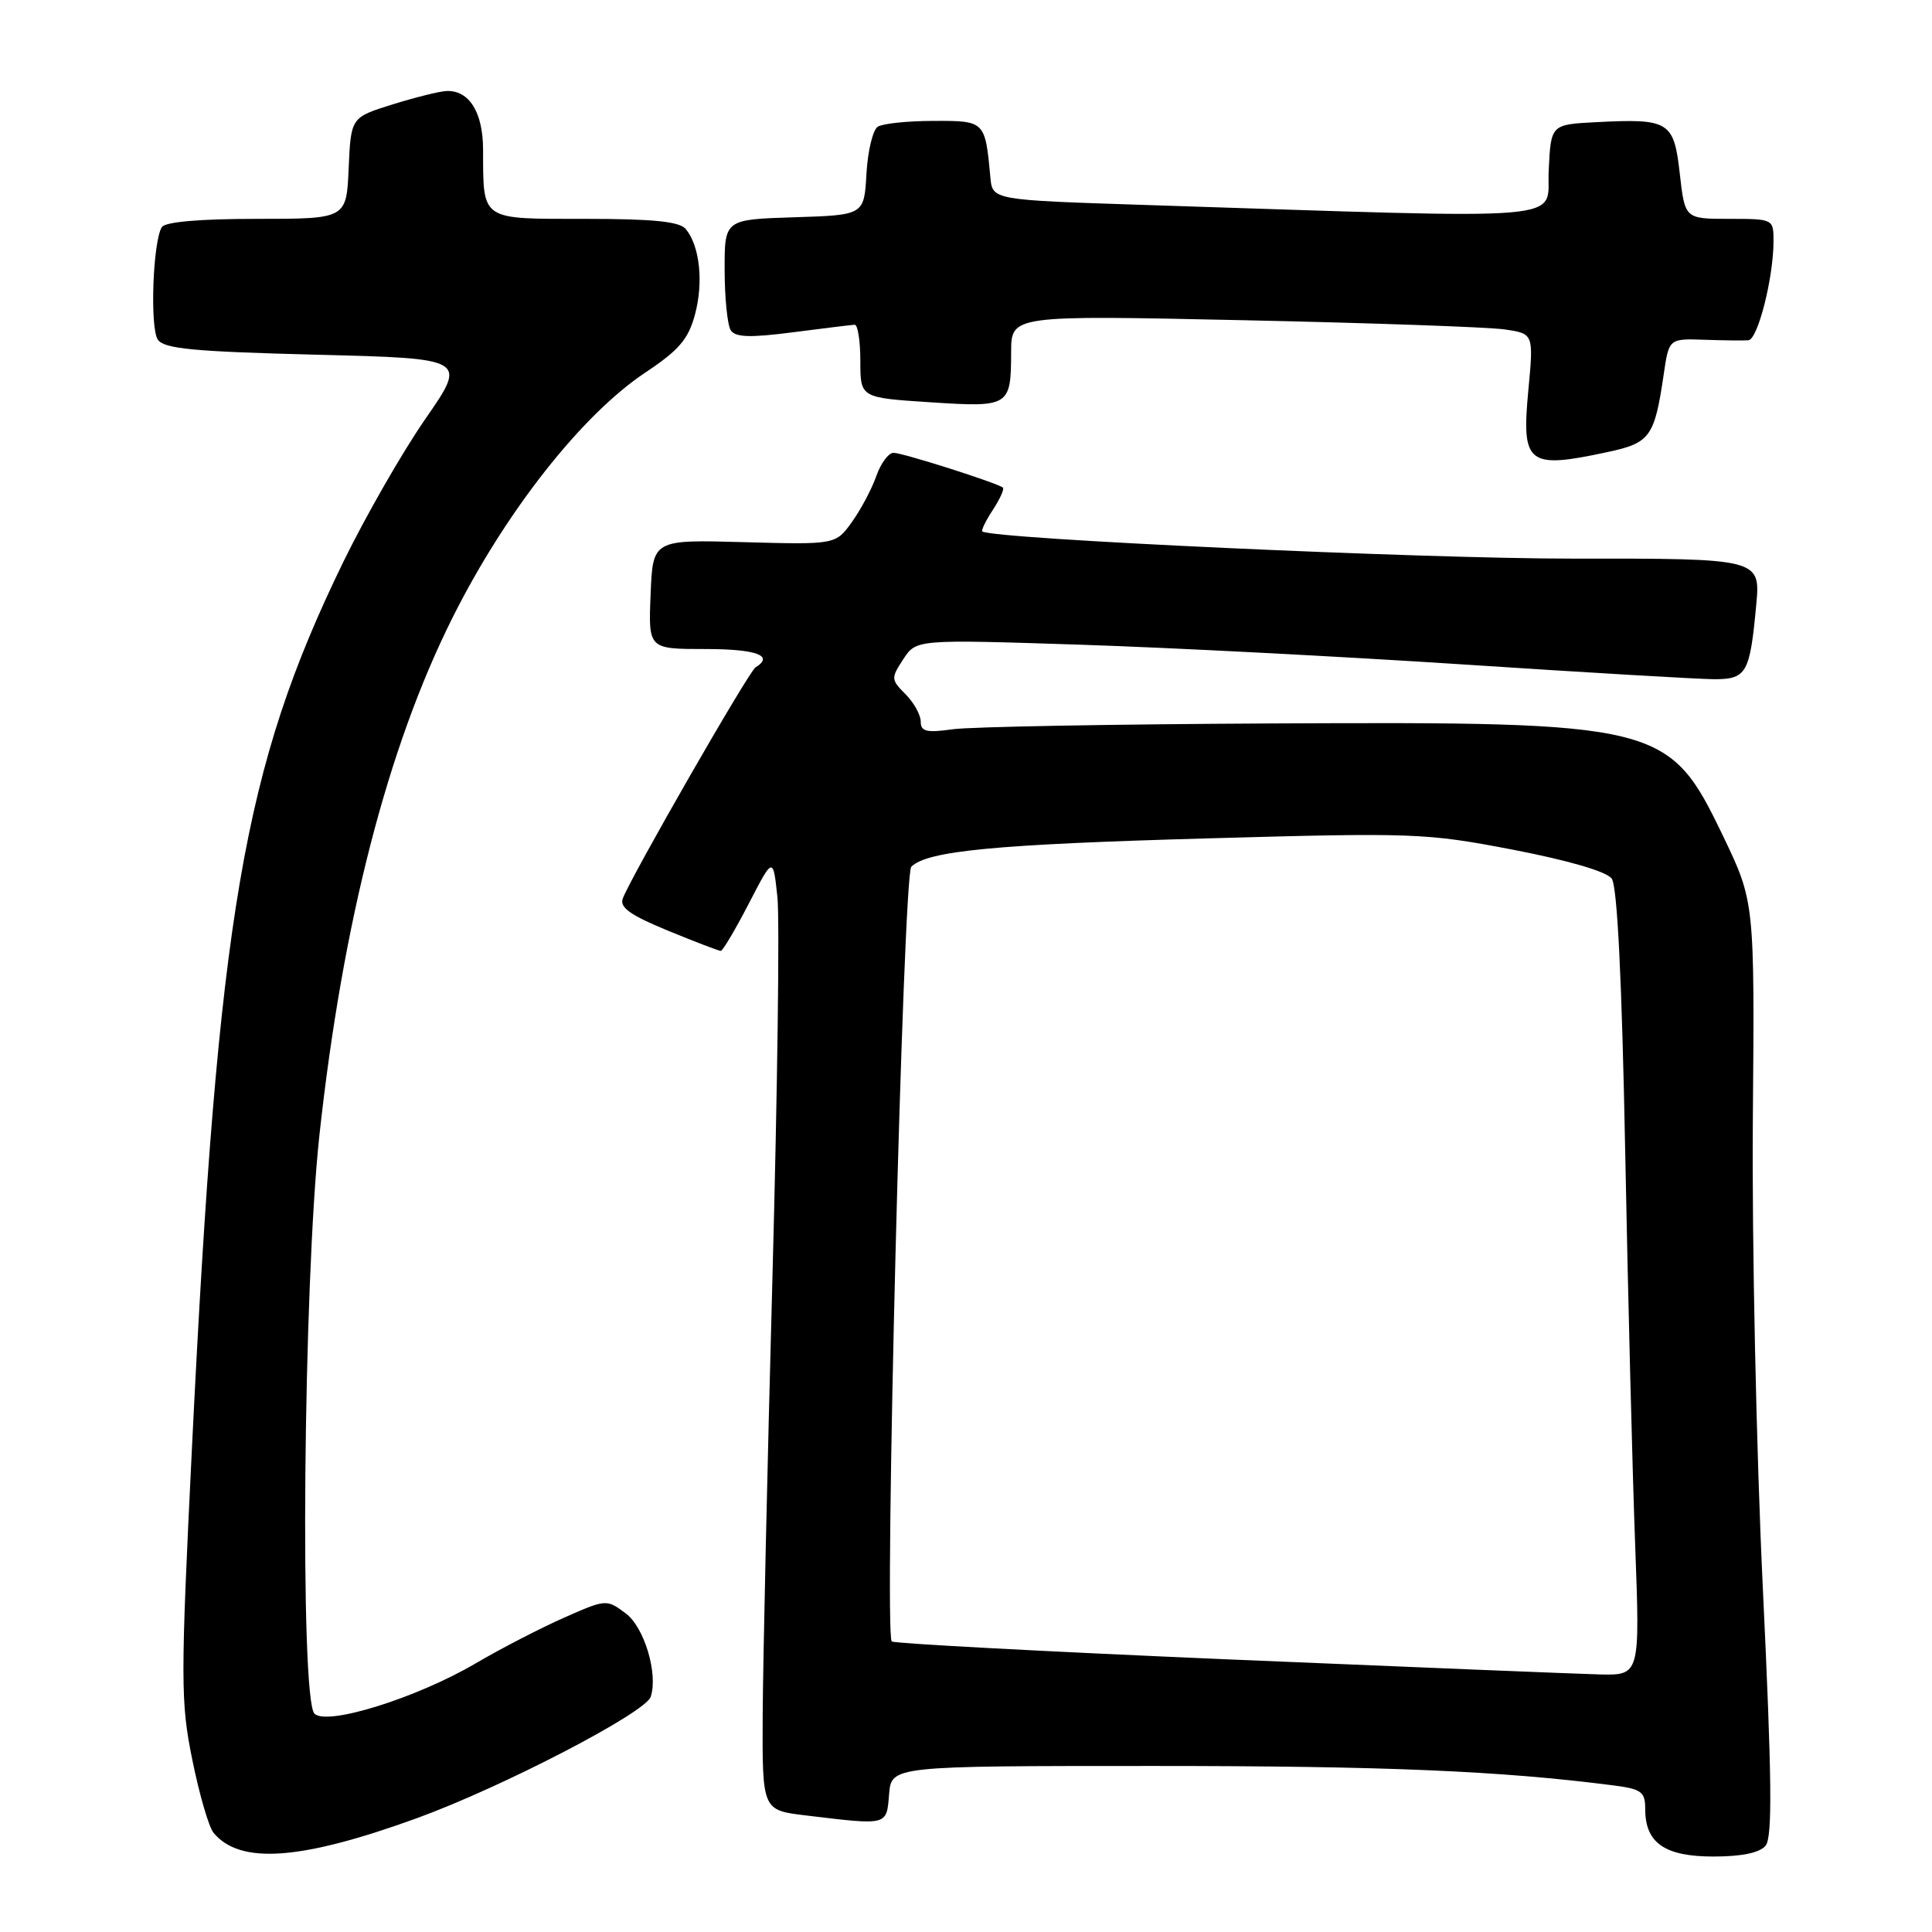 <?xml version="1.0" encoding="UTF-8" standalone="no"?>
<!DOCTYPE svg PUBLIC "-//W3C//DTD SVG 1.1//EN" "http://www.w3.org/Graphics/SVG/1.1/DTD/svg11.dtd" >
<svg xmlns="http://www.w3.org/2000/svg" xmlns:xlink="http://www.w3.org/1999/xlink" version="1.1" viewBox="0 0 256 256">
 <g >
 <path fill="currentColor"
d=" M 55.29 240.90 C 66.55 236.80 85.51 226.96 86.22 224.84 C 87.23 221.82 85.38 215.62 82.92 213.79 C 80.37 211.88 80.31 211.89 74.72 214.36 C 71.63 215.73 66.37 218.44 63.04 220.40 C 55.17 225.01 43.31 228.71 41.67 227.07 C 39.71 225.11 40.19 169.99 42.33 150.36 C 45.41 122.17 51.36 99.02 59.96 81.85 C 66.99 67.80 77.12 54.93 85.56 49.33 C 89.96 46.40 91.21 44.95 92.09 41.67 C 93.24 37.39 92.72 32.58 90.87 30.35 C 90.05 29.35 86.55 29.00 77.49 29.00 C 63.58 29.00 64.04 29.31 64.01 19.82 C 64.00 14.88 62.17 11.95 59.18 12.06 C 58.26 12.09 55.02 12.90 52.00 13.84 C 46.50 15.56 46.50 15.56 46.20 22.28 C 45.91 29.00 45.91 29.00 34.01 29.00 C 26.41 29.00 21.87 29.40 21.44 30.10 C 20.25 32.02 19.85 43.43 20.91 45.00 C 21.73 46.22 25.66 46.59 41.92 47.00 C 61.91 47.50 61.91 47.50 56.37 55.50 C 53.32 59.90 48.42 68.45 45.47 74.50 C 32.23 101.71 28.91 121.15 25.44 191.73 C 23.92 222.72 23.92 225.52 25.49 233.22 C 26.41 237.77 27.67 242.10 28.30 242.86 C 31.81 247.09 39.86 246.51 55.29 240.90 Z  M 233.95 244.56 C 234.87 243.45 234.79 235.76 233.58 210.31 C 232.72 192.27 232.13 164.45 232.26 148.50 C 232.50 119.50 232.50 119.50 228.31 110.77 C 221.15 95.88 220.11 95.62 168.50 95.86 C 147.60 95.96 128.59 96.30 126.25 96.63 C 122.76 97.12 122.00 96.94 122.00 95.61 C 122.00 94.73 121.09 93.09 119.99 91.99 C 118.06 90.06 118.04 89.86 119.69 87.35 C 121.41 84.72 121.41 84.72 142.96 85.42 C 154.81 85.80 177.78 86.99 194.00 88.05 C 210.22 89.12 225.14 89.99 227.14 90.00 C 231.42 90.00 231.87 89.21 232.70 80.26 C 233.29 74.00 233.29 74.00 208.39 74.02 C 188.26 74.03 131.49 71.42 130.17 70.42 C 129.99 70.29 130.61 69.00 131.56 67.56 C 132.50 66.12 133.10 64.79 132.89 64.61 C 132.16 64.00 119.61 60.00 118.40 60.00 C 117.74 60.00 116.72 61.37 116.13 63.04 C 115.55 64.72 114.10 67.46 112.91 69.13 C 110.74 72.17 110.74 72.17 98.62 71.84 C 86.50 71.50 86.50 71.50 86.21 78.75 C 85.91 86.00 85.91 86.00 93.46 86.00 C 100.23 86.00 102.63 86.88 100.11 88.43 C 99.21 88.99 83.62 116.14 82.52 119.06 C 82.08 120.24 83.53 121.27 88.49 123.31 C 92.09 124.79 95.25 126.00 95.51 126.00 C 95.76 126.00 97.43 123.19 99.21 119.75 C 102.44 113.50 102.44 113.50 103.01 118.86 C 103.32 121.81 103.02 144.53 102.35 169.36 C 101.68 194.19 101.10 220.21 101.06 227.18 C 101.00 239.86 101.00 239.86 106.75 240.55 C 117.72 241.87 117.46 241.94 117.81 237.75 C 118.12 234.00 118.12 234.00 152.89 234.00 C 183.55 234.00 198.83 234.65 213.75 236.57 C 217.52 237.06 218.00 237.41 218.00 239.73 C 218.00 244.20 220.59 246.00 227.03 246.00 C 230.79 246.00 233.17 245.51 233.95 244.56 Z  M 213.01 59.90 C 218.65 58.70 219.23 57.89 220.44 49.68 C 221.14 44.86 221.14 44.86 225.82 45.02 C 228.39 45.11 231.03 45.14 231.67 45.09 C 232.92 44.99 235.00 36.80 235.00 31.95 C 235.00 29.02 234.96 29.00 229.13 29.00 C 223.26 29.00 223.26 29.00 222.58 23.01 C 221.80 16.07 221.18 15.69 211.46 16.19 C 205.50 16.50 205.50 16.50 205.21 22.61 C 204.88 29.44 209.76 29.03 151.50 27.15 C 131.50 26.50 131.50 26.50 131.23 23.50 C 130.54 16.02 130.52 16.00 123.73 16.02 C 120.30 16.02 116.96 16.37 116.31 16.79 C 115.66 17.20 114.98 20.01 114.81 23.02 C 114.50 28.50 114.50 28.50 105.25 28.79 C 96.00 29.08 96.00 29.08 96.02 35.79 C 96.02 39.48 96.39 43.06 96.82 43.75 C 97.43 44.70 99.34 44.77 105.06 44.03 C 109.15 43.50 112.84 43.05 113.25 43.03 C 113.66 43.01 114.00 45.18 114.00 47.85 C 114.00 52.70 114.00 52.70 123.22 53.30 C 133.78 53.99 133.96 53.87 133.98 46.64 C 134.00 41.77 134.00 41.77 164.75 42.43 C 181.66 42.79 197.24 43.34 199.36 43.65 C 203.22 44.21 203.22 44.21 202.51 51.74 C 201.59 61.53 202.42 62.18 213.01 59.90 Z  M 162.58 219.87 C 138.43 218.84 118.44 217.77 118.16 217.50 C 117.13 216.46 119.66 115.94 120.75 114.85 C 122.86 112.74 131.88 111.88 160.00 111.09 C 187.39 110.32 188.97 110.38 200.47 112.59 C 207.82 114.01 212.88 115.48 213.56 116.42 C 214.30 117.42 214.91 129.78 215.35 152.72 C 215.72 171.85 216.31 195.26 216.67 204.75 C 217.31 222.00 217.31 222.00 211.91 221.87 C 208.93 221.79 186.74 220.89 162.58 219.87 Z "/>
</g>
</svg>